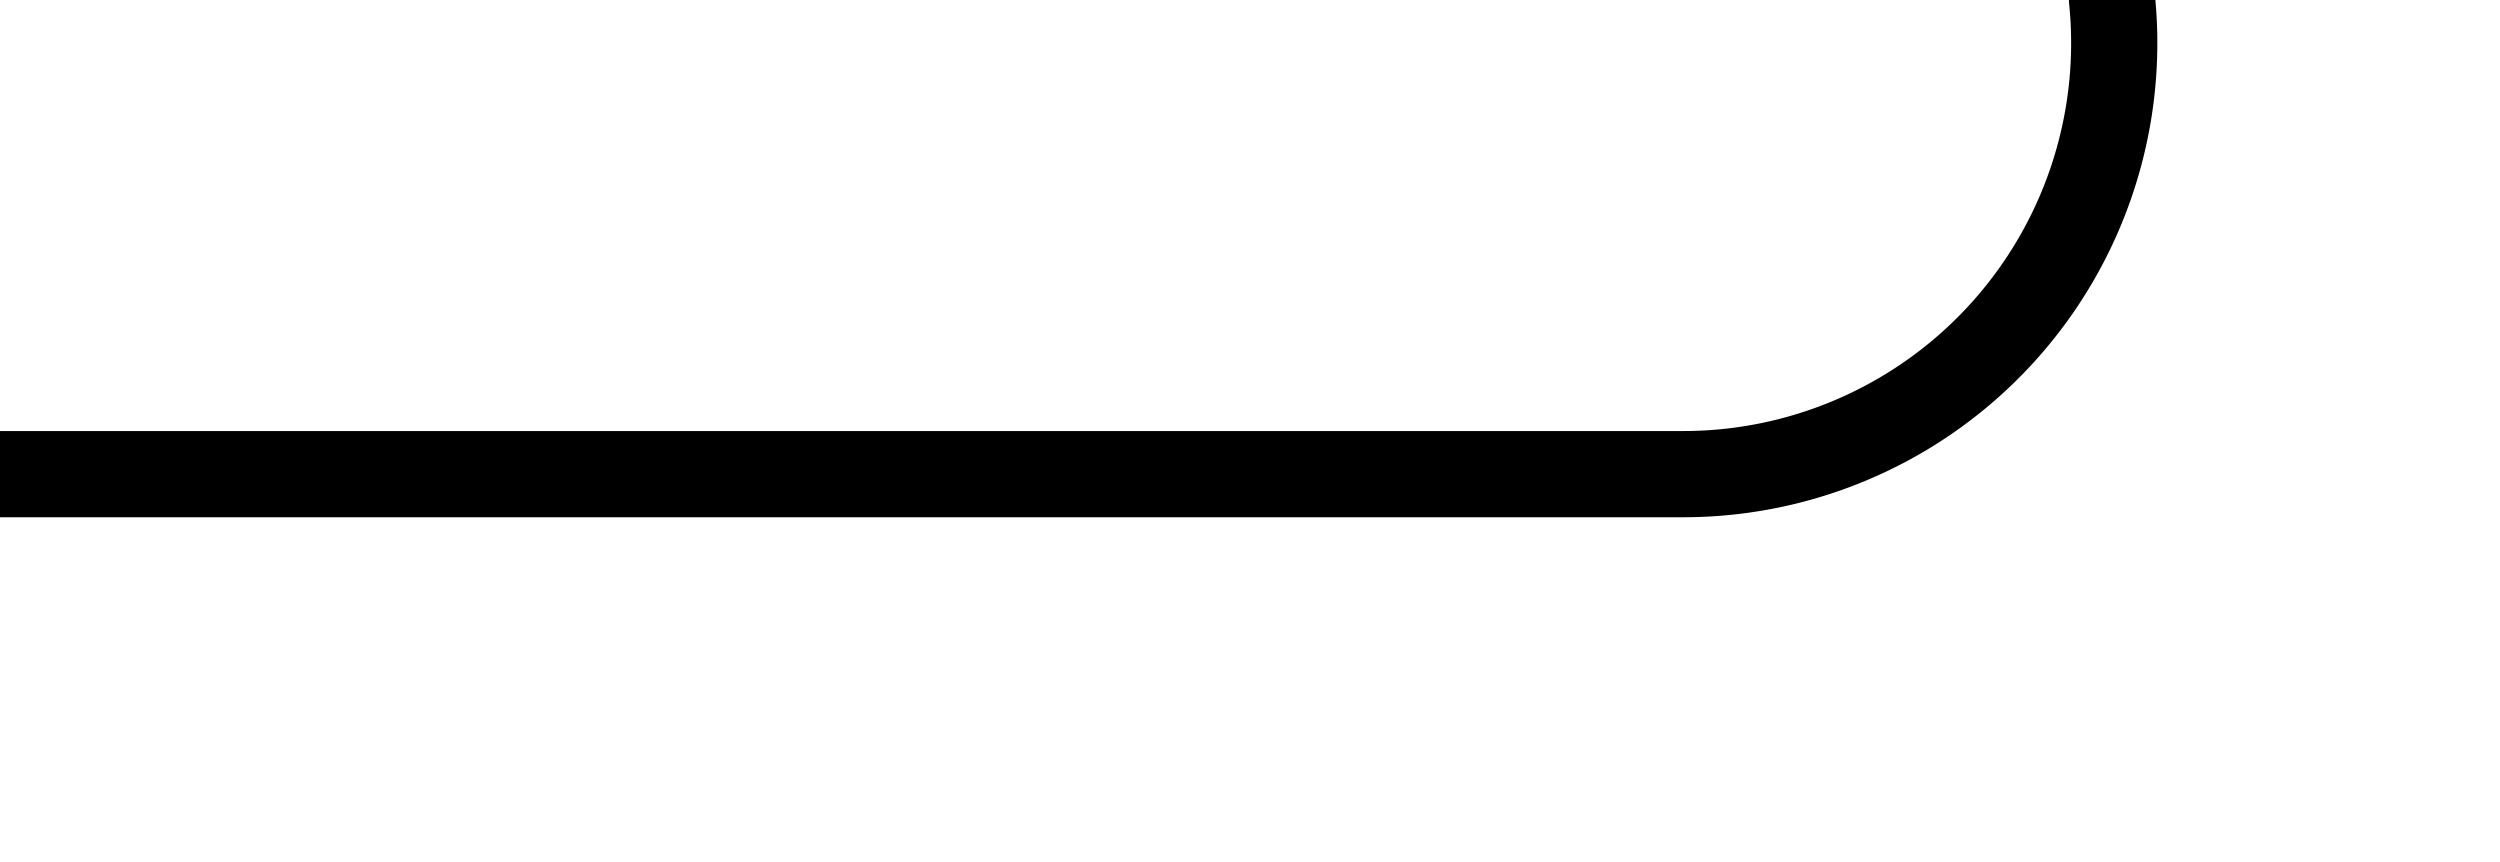 ﻿<?xml version="1.0" encoding="utf-8"?>
<svg version="1.1" xmlns:xlink="http://www.w3.org/1999/xlink" width="29px" height="10px" preserveAspectRatio="xMinYMid meet" viewBox="206 649  29 8" xmlns="http://www.w3.org/2000/svg">
  <path d="M 213.5 229  L 213.5 215  A 5 5 0 0 1 218.5 210.5 L 225 210.5  A 5 5 0 0 1 230.5 215 L 230.5 607  A 3 3 0 0 1 233.5 610 A 3 3 0 0 1 230.5 613 L 230.5 648  A 5 5 0 0 1 225.5 653.5 L 206 653.5  " stroke-width="1" stroke="#000000" fill="none" />
  <path d="M 213.5 224  A 3 3 0 0 0 210.5 227 A 3 3 0 0 0 213.5 230 A 3 3 0 0 0 216.5 227 A 3 3 0 0 0 213.5 224 Z " fill-rule="nonzero" fill="#000000" stroke="none" />
</svg>